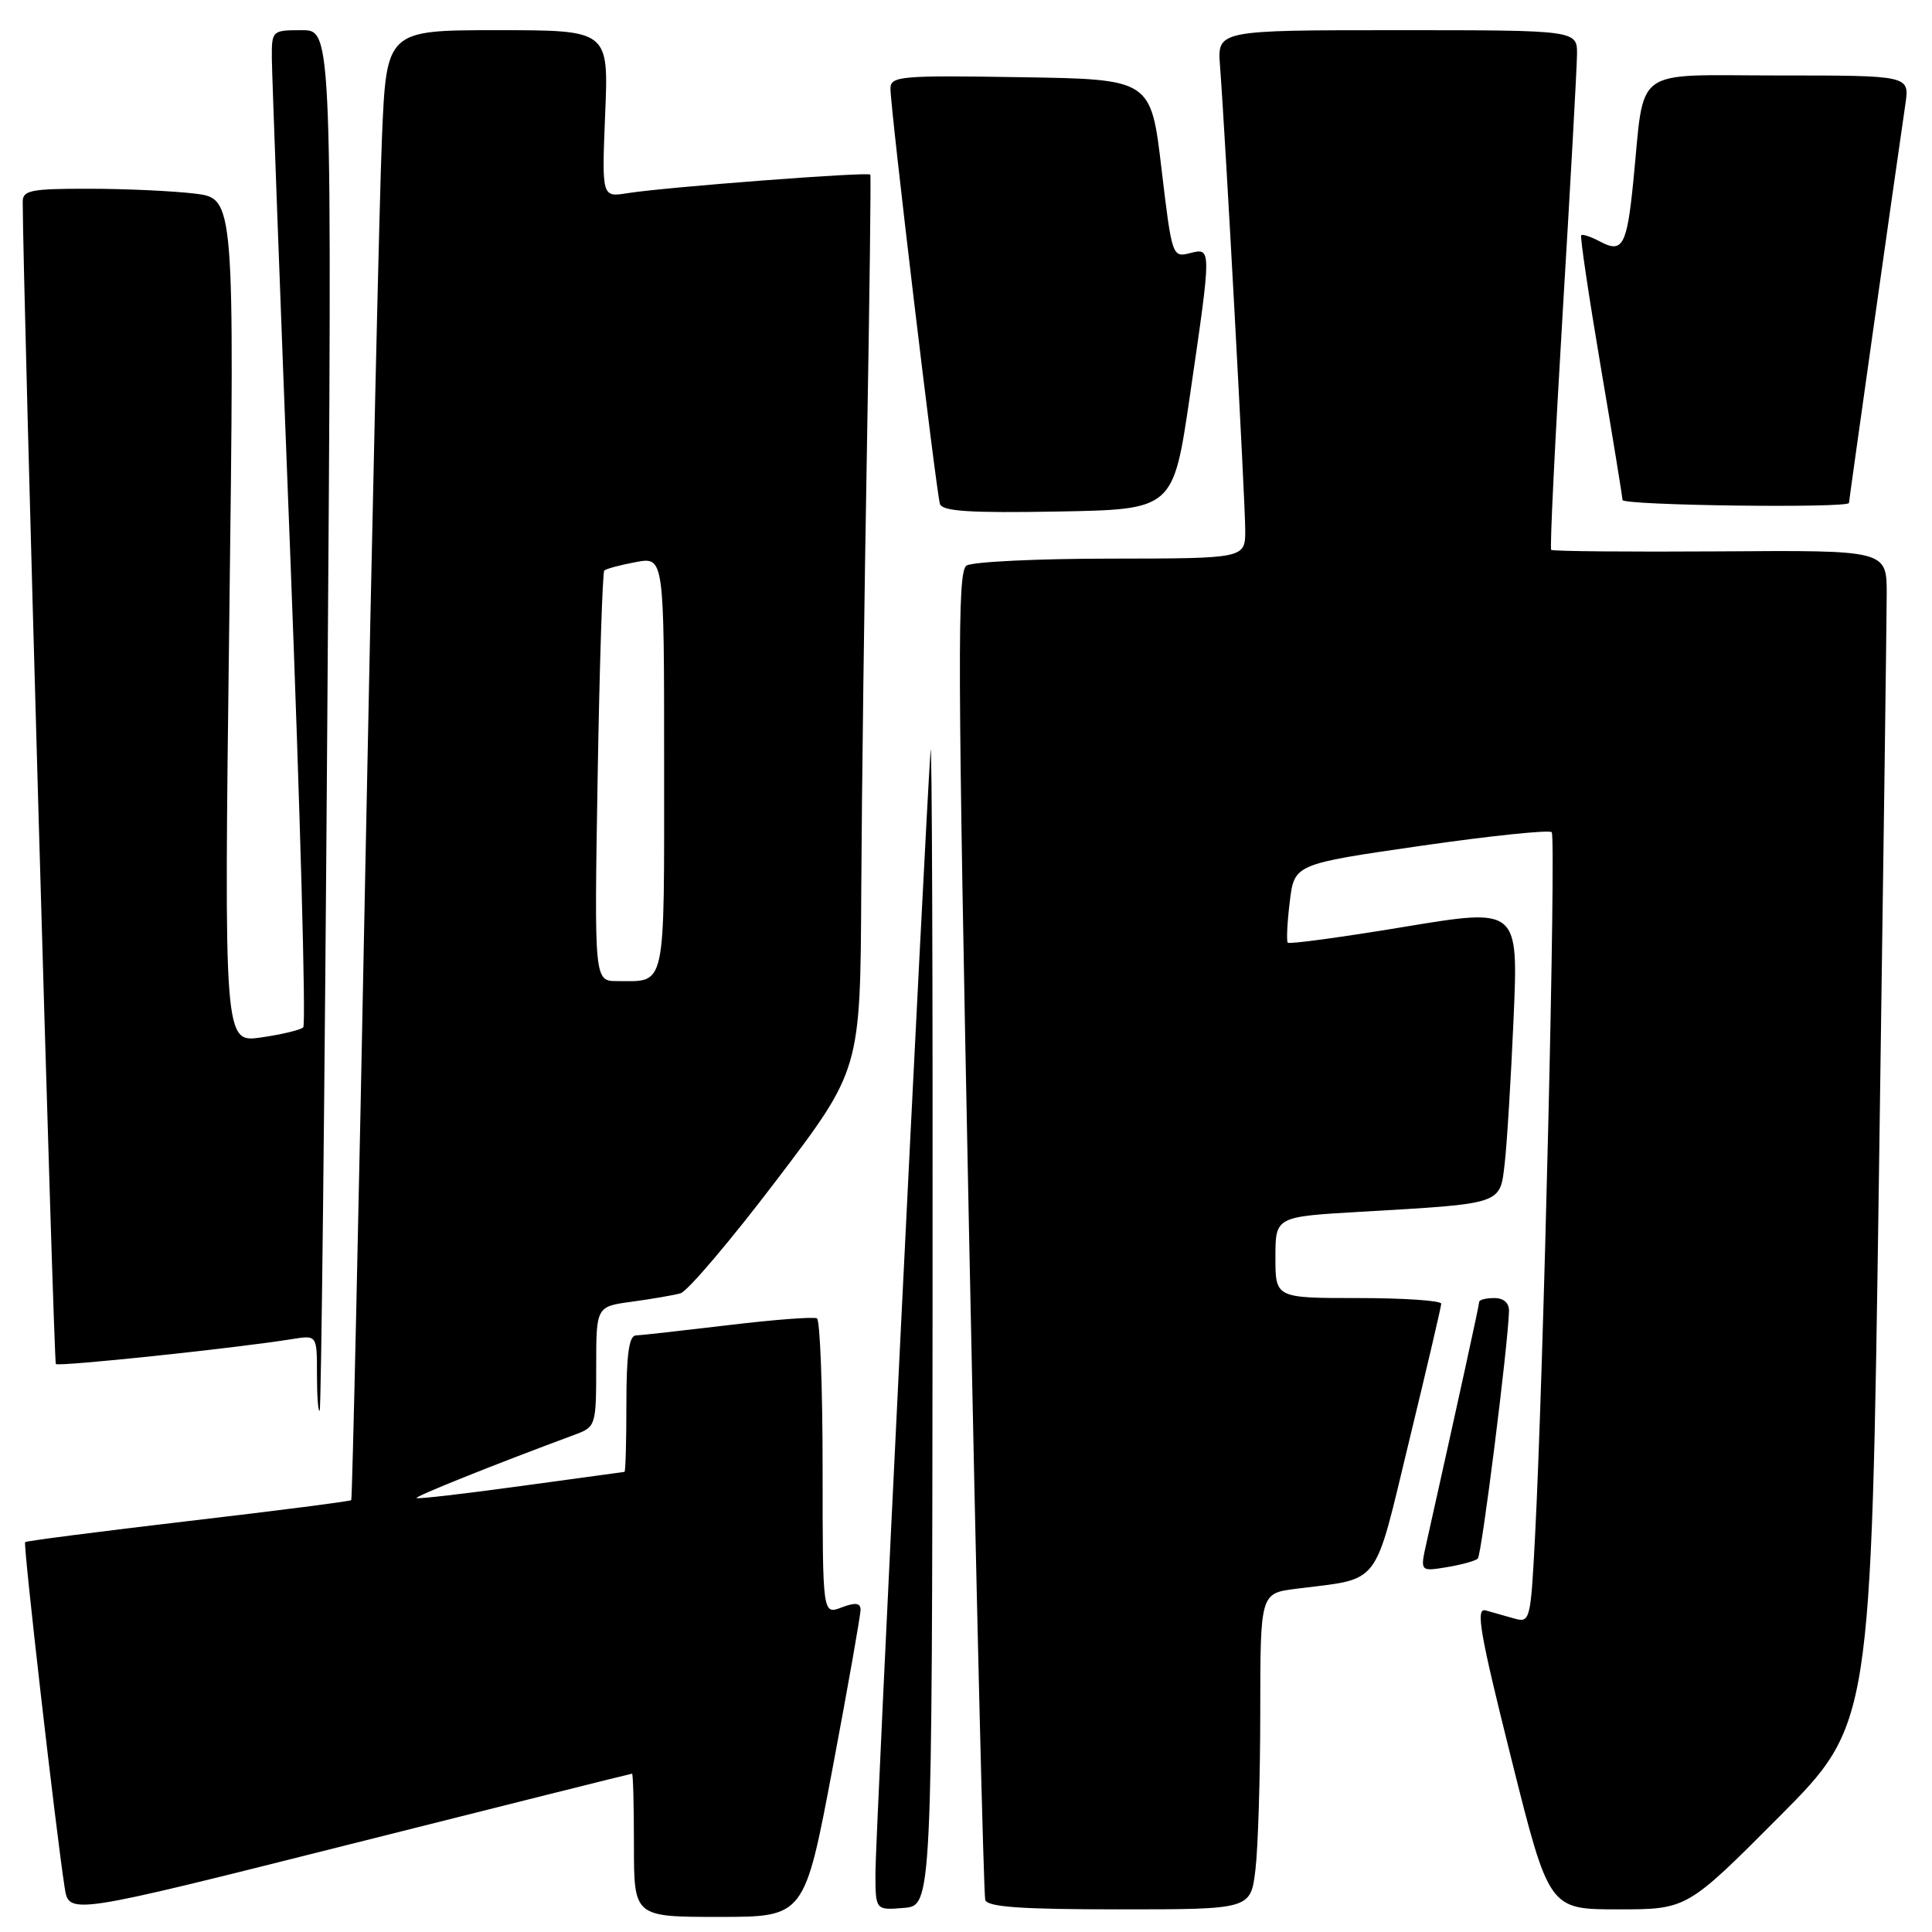 <?xml version="1.0" encoding="UTF-8" standalone="no"?>
<!DOCTYPE svg PUBLIC "-//W3C//DTD SVG 1.1//EN" "http://www.w3.org/Graphics/SVG/1.1/DTD/svg11.dtd" >
<svg xmlns="http://www.w3.org/2000/svg" xmlns:xlink="http://www.w3.org/1999/xlink" version="1.1" viewBox="0 0 256 256">
 <g >
 <path fill="currentColor"
d=" M 83.75 235.02 C 83.89 235.01 84.00 239.28 84.00 244.50 C 84.00 254.00 84.00 254.00 95.30 254.00 C 106.60 254.00 106.60 254.00 110.33 234.25 C 112.38 223.39 114.04 213.95 114.03 213.27 C 114.01 212.38 113.32 212.31 111.50 213.00 C 109.00 213.95 109.00 213.95 109.00 194.53 C 109.00 183.86 108.66 174.93 108.25 174.69 C 107.84 174.46 102.55 174.86 96.50 175.59 C 90.45 176.31 84.94 176.93 84.25 176.95 C 83.35 176.99 83.00 179.49 83.00 186.00 C 83.00 190.95 82.89 195.01 82.75 195.03 C 82.61 195.05 76.42 195.89 69.00 196.91 C 61.58 197.93 55.37 198.65 55.20 198.50 C 54.96 198.28 65.56 194.03 76.25 190.07 C 78.93 189.07 79.00 188.86 79.00 181.09 C 79.00 173.12 79.00 173.12 83.75 172.48 C 86.36 172.12 89.25 171.63 90.17 171.37 C 91.09 171.12 96.83 164.36 102.92 156.34 C 114.00 141.76 114.00 141.76 114.12 118.13 C 114.19 105.13 114.53 78.53 114.88 59.00 C 115.22 39.48 115.42 23.34 115.32 23.14 C 115.09 22.74 88.21 24.79 83.12 25.60 C 79.74 26.14 79.74 26.14 80.19 15.07 C 80.65 4.00 80.65 4.00 65.93 4.00 C 51.21 4.00 51.21 4.00 50.61 18.25 C 50.28 26.09 49.29 69.85 48.40 115.50 C 47.52 161.15 46.68 198.63 46.54 198.78 C 46.39 198.93 36.68 200.18 24.95 201.55 C 13.22 202.93 3.49 204.18 3.33 204.34 C 3.05 204.62 7.39 242.52 8.57 250.13 C 9.13 253.75 9.13 253.75 46.32 244.39 C 66.77 239.24 83.61 235.02 83.75 235.02 Z  M 123.57 173.50 C 123.61 130.05 123.49 96.75 123.30 99.50 C 122.52 110.72 116.00 243.48 116.00 248.11 C 116.00 253.12 116.00 253.12 119.75 252.81 C 123.50 252.50 123.50 252.50 123.57 173.50 Z  M 166.35 247.75 C 166.70 244.86 166.99 235.44 166.99 226.81 C 167.00 211.12 167.00 211.12 171.75 210.52 C 183.12 209.07 181.95 210.61 186.71 190.97 C 189.04 181.36 190.96 173.16 190.97 172.75 C 190.99 172.34 186.05 172.00 180.00 172.00 C 169.00 172.00 169.00 172.00 169.00 166.61 C 169.00 161.22 169.00 161.22 180.25 160.57 C 199.23 159.47 198.74 159.63 199.38 154.18 C 199.68 151.60 200.21 142.93 200.56 134.90 C 201.19 120.31 201.19 120.31 186.09 122.81 C 177.78 124.19 170.82 125.13 170.63 124.91 C 170.45 124.68 170.56 122.25 170.90 119.50 C 171.50 114.50 171.50 114.50 188.25 112.08 C 197.46 110.75 205.27 109.94 205.61 110.27 C 206.21 110.88 204.52 182.48 203.39 203.79 C 202.82 214.73 202.73 215.05 200.65 214.46 C 199.47 214.12 197.76 213.64 196.86 213.39 C 195.50 213.01 196.07 216.30 200.24 232.97 C 205.25 253.00 205.25 253.00 214.39 253.00 C 223.53 253.00 223.53 253.00 235.73 240.75 C 247.93 228.50 247.93 228.50 248.96 156.50 C 249.53 116.90 249.99 81.89 250.00 78.70 C 250.00 72.90 250.00 72.90 227.94 73.06 C 215.81 73.14 205.73 73.05 205.54 72.86 C 205.35 72.66 206.04 58.55 207.06 41.50 C 208.09 24.45 208.94 9.04 208.96 7.25 C 209.00 4.00 209.00 4.00 185.15 4.00 C 161.29 4.00 161.29 4.00 161.66 8.75 C 162.36 17.89 165.00 66.54 165.00 70.25 C 165.00 74.00 165.00 74.00 147.25 74.02 C 137.49 74.02 128.86 74.44 128.07 74.94 C 126.83 75.72 126.87 87.45 128.40 163.17 C 129.37 211.20 130.34 251.06 130.55 251.75 C 130.84 252.69 135.29 253.00 148.33 253.00 C 165.72 253.00 165.72 253.00 166.35 247.75 Z  M 195.82 206.51 C 196.33 206.01 199.82 178.30 199.95 173.75 C 199.98 172.65 199.26 172.00 198.00 172.00 C 196.90 172.00 196.00 172.23 196.00 172.51 C 196.00 172.93 193.17 185.84 189.03 204.37 C 188.16 208.24 188.16 208.24 191.70 207.66 C 193.65 207.34 195.51 206.83 195.82 206.51 Z  M 43.37 95.25 C 44.02 4.00 44.02 4.00 40.01 4.00 C 36.04 4.00 36.00 4.04 36.02 7.75 C 36.04 9.81 37.13 39.40 38.46 73.50 C 39.78 107.60 40.56 135.78 40.18 136.13 C 39.81 136.48 37.29 137.08 34.59 137.47 C 29.68 138.17 29.68 138.17 30.38 82.23 C 31.08 26.29 31.08 26.29 25.79 25.65 C 22.88 25.30 16.56 25.01 11.75 25.01 C 4.08 25.00 3.00 25.22 3.01 26.75 C 3.04 38.15 7.11 180.44 7.40 180.74 C 7.78 181.11 31.35 178.63 38.75 177.43 C 42.00 176.91 42.00 176.91 42.00 182.12 C 42.00 184.99 42.16 187.15 42.36 186.92 C 42.56 186.69 43.02 145.44 43.37 95.25 Z  M 157.66 52.50 C 160.56 32.65 160.56 32.82 157.65 33.55 C 155.34 34.13 155.28 33.96 153.90 22.32 C 152.50 10.50 152.50 10.50 135.25 10.23 C 119.30 9.97 118.00 10.09 117.99 11.73 C 117.97 14.22 124.05 65.22 124.55 66.78 C 124.86 67.75 128.53 67.99 140.21 67.78 C 155.46 67.50 155.46 67.50 157.66 52.50 Z  M 245.00 66.64 C 245.00 66.32 251.05 23.52 252.48 13.75 C 253.02 10.00 253.02 10.00 235.64 10.00 C 215.98 10.00 217.98 8.53 216.41 24.15 C 215.57 32.53 214.98 33.59 212.04 32.02 C 210.82 31.37 209.69 30.99 209.52 31.17 C 209.35 31.35 210.51 39.15 212.09 48.50 C 213.68 57.85 214.98 65.84 214.99 66.25 C 215.00 66.98 245.00 67.36 245.00 66.64 Z  M 79.19 103.01 C 79.44 88.17 79.84 75.83 80.07 75.60 C 80.31 75.37 82.19 74.86 84.25 74.48 C 88.00 73.78 88.00 73.78 88.00 101.28 C 88.00 131.51 88.33 130.00 81.79 130.00 C 78.74 130.00 78.74 130.00 79.19 103.01 Z "/>
</g>
</svg>
